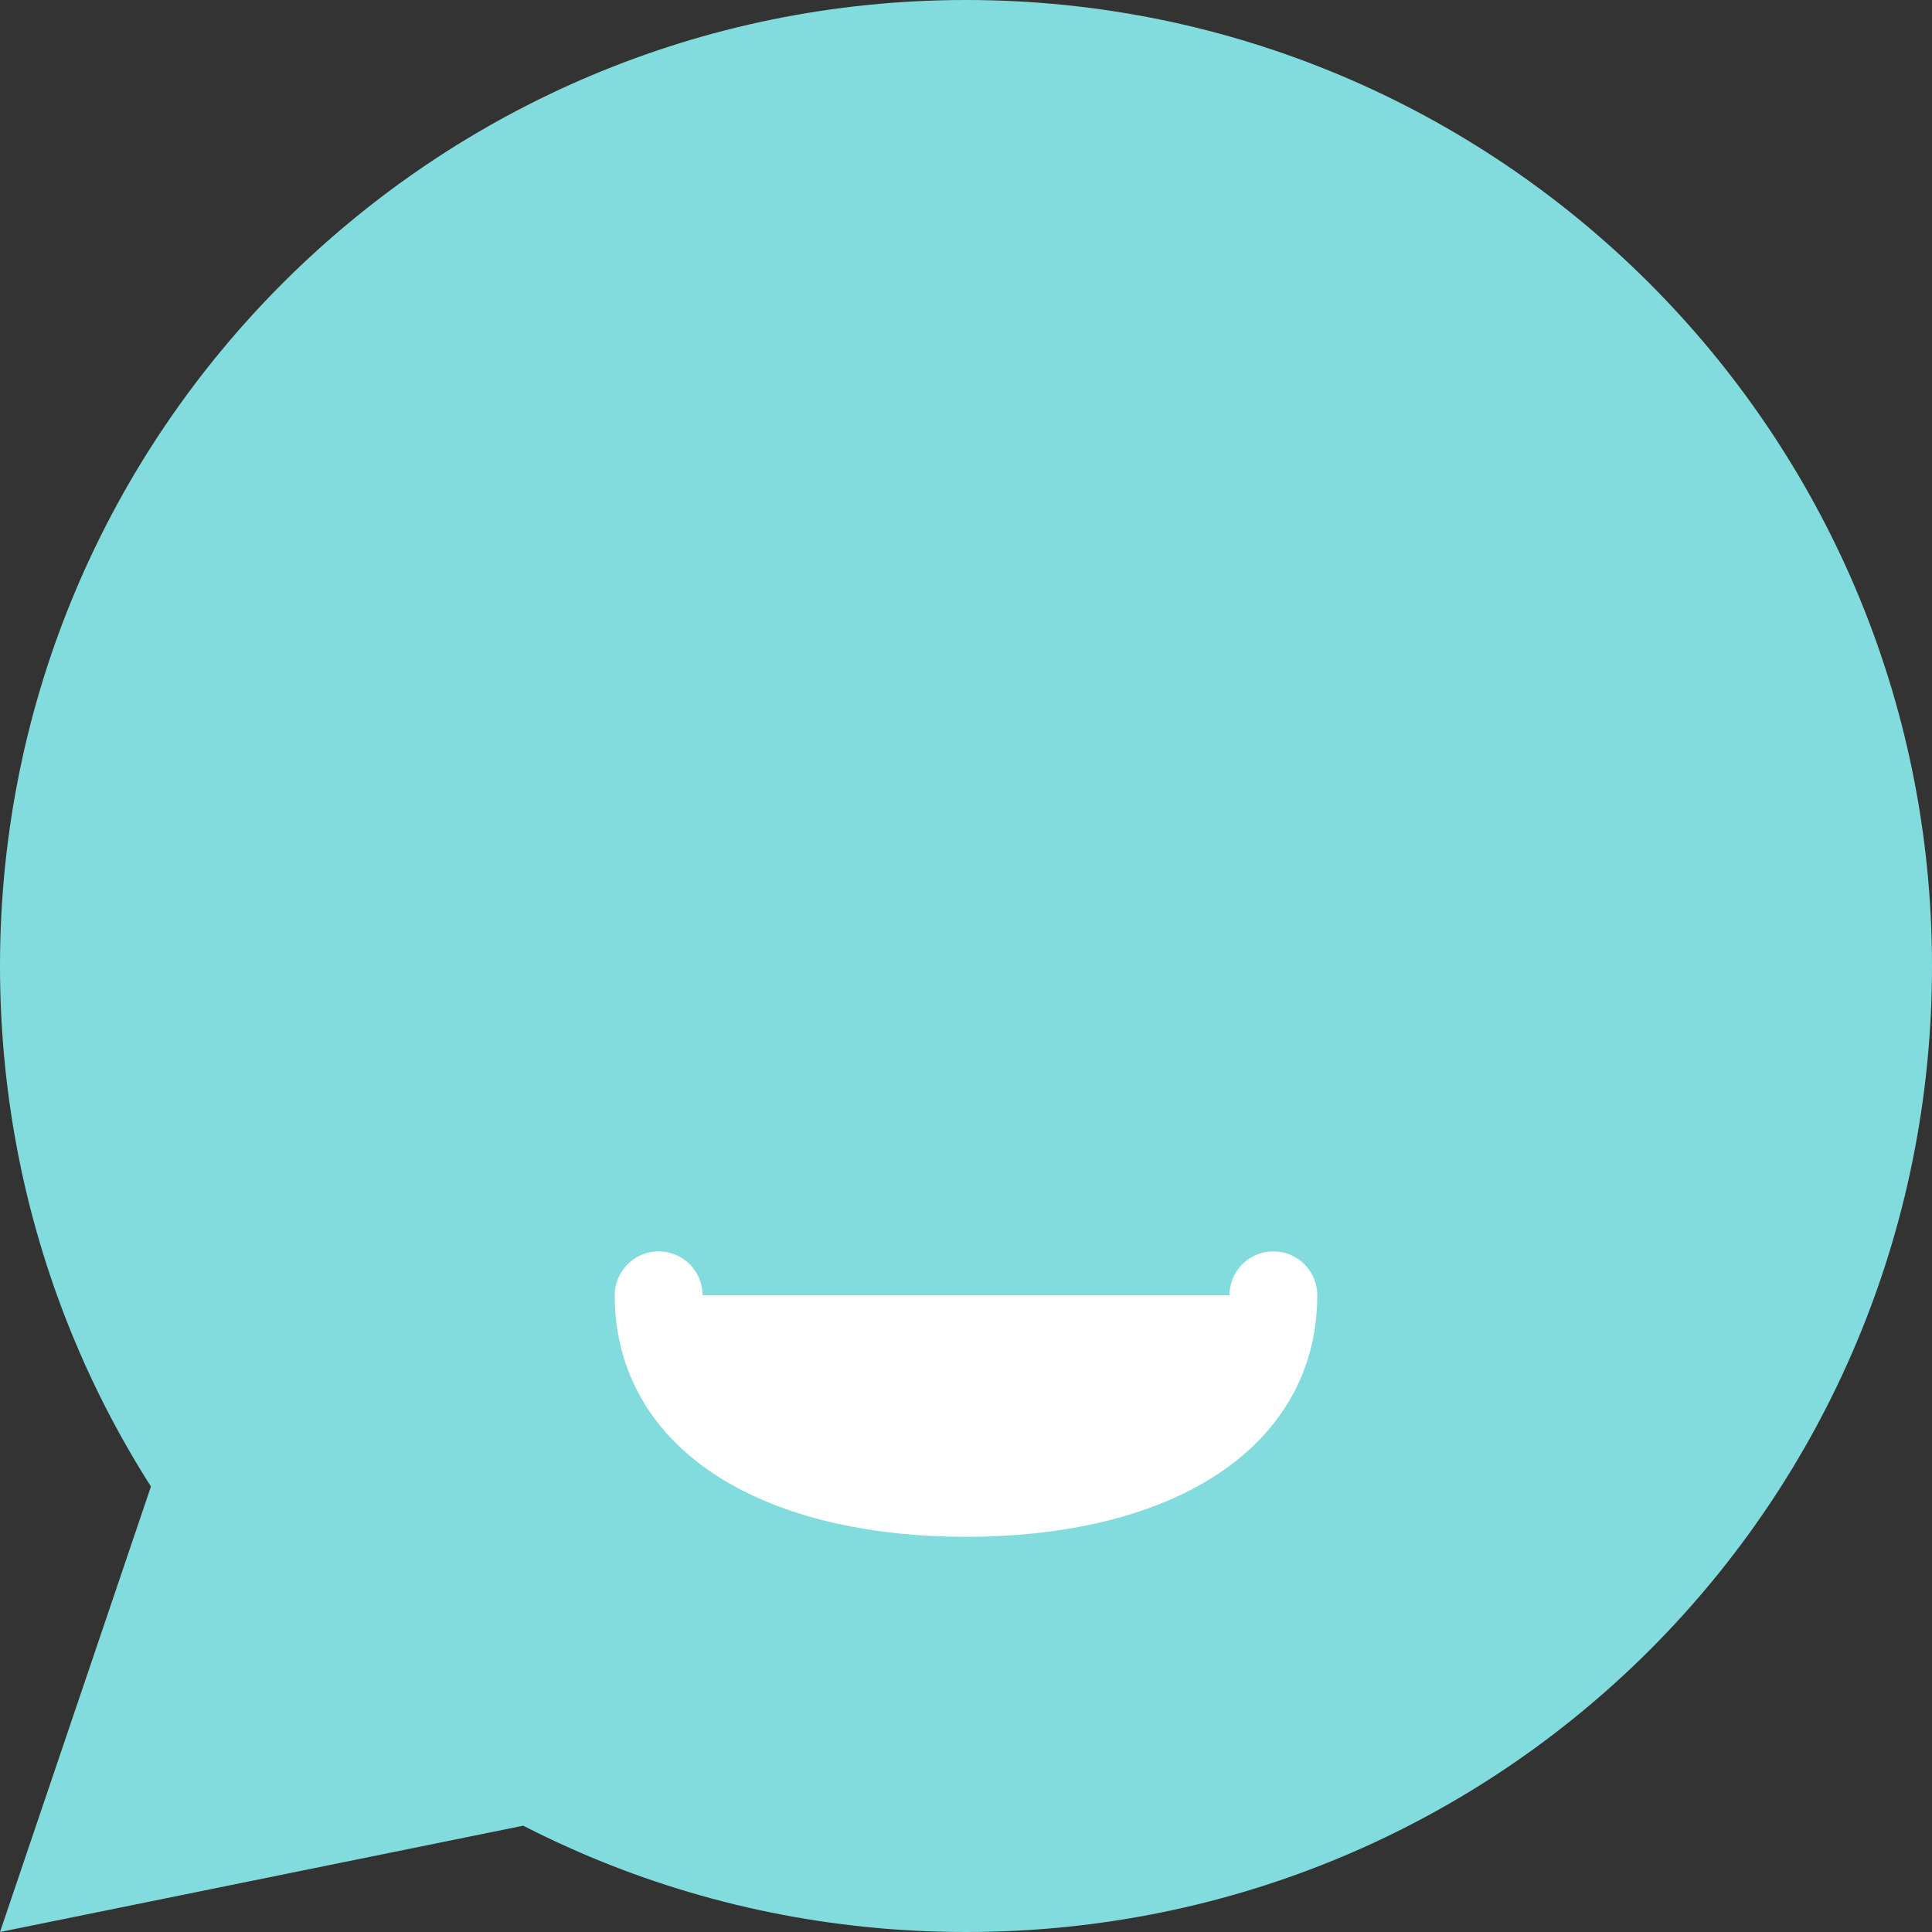 <?xml version="1.0" encoding="utf-8"?>
<!-- Generator: Adobe Illustrator 21.0.0, SVG Export Plug-In . SVG Version: 6.00 Build 0)  -->
<svg version="1.1" id="图层_1" xmlns="http://www.w3.org/2000/svg" xmlns:xlink="http://www.w3.org/1999/xlink" x="0px" y="0px"
	 viewBox="0 0 44 44" style="enable-background:new 0 0 44 44;" xml:space="preserve">
<rect x="0" y="0" width="44" height="44" fill="#333333" stroke="none"/>
<style type="text/css">
	.st0{fill:#82DCDE;}
	.st1{fill:#FFFFFF;stroke:#FFFFFF;stroke-width:2;stroke-linecap:round;stroke-linejoin:round;}
</style>
<path id="多边形_1" class="st0" d="M22,0c12.1,0,22,9.8,22,22s-9.8,22-22,22S0,34.2,0,22S9.9,0,22,0z M25.1,38.9L0,44l8.2-24.2
	L25.1,38.9z"/>
<path id="椭圆_2" class="st1" d="M29,29.5c0,3-3.1,4.5-7,4.5s-7-1.5-7-4.5"/>
</svg>

